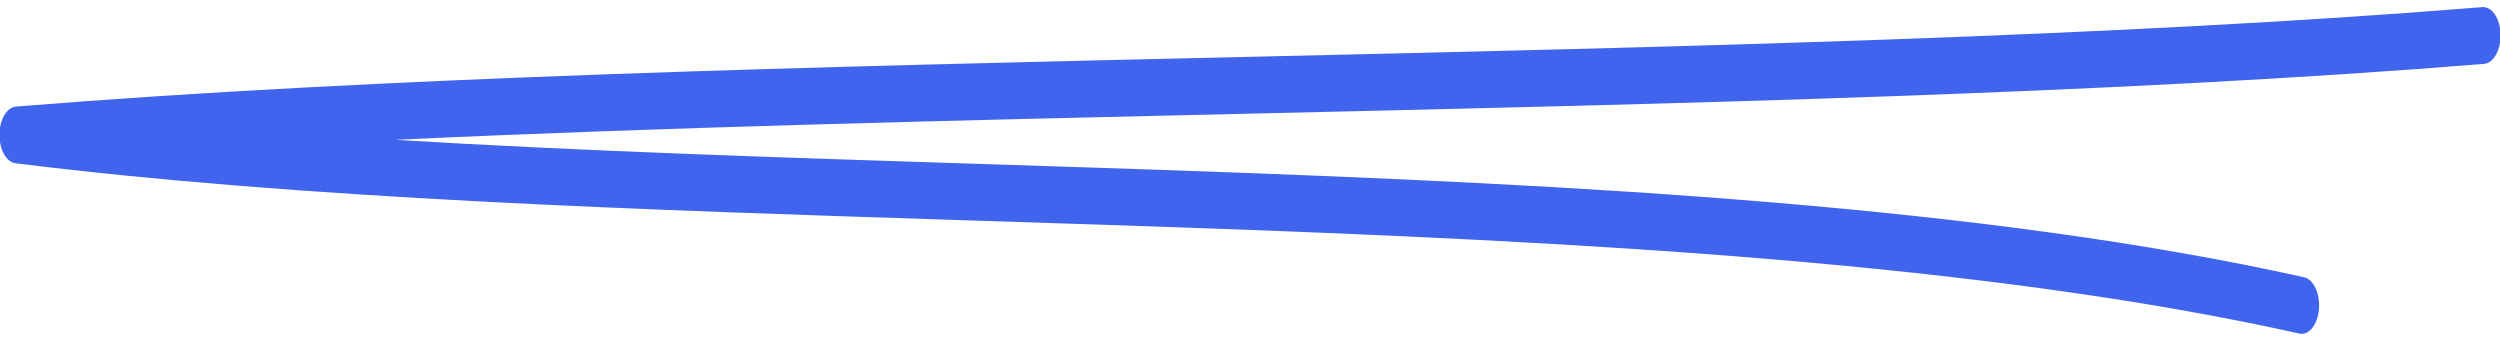 <svg width="88" height="12" viewBox="0 0 88 12" fill="none" xmlns="http://www.w3.org/2000/svg">
<path fill-rule="evenodd" clip-rule="evenodd" d="M88.019 1.201C88.036 1.752 87.776 2.221 87.439 2.249C74.467 3.3 59.235 3.65 44.017 4L44.009 4C33.742 4.236 23.482 4.472 13.918 4.922C20.509 5.322 27.469 5.545 34.489 5.77C36.804 5.845 39.124 5.919 41.441 6C55.719 6.5 69.828 7.25 81.104 9.759C81.438 9.834 81.673 10.338 81.627 10.885C81.582 11.432 81.274 11.815 80.939 11.741C69.742 9.25 55.701 8.5 41.414 8C39.104 7.919 36.787 7.845 34.475 7.77C22.509 7.386 10.675 7.007 0.545 5.747C0.224 5.707 -0.024 5.265 -0.019 4.737C-0.015 4.209 0.239 3.777 0.561 3.751C13.533 2.7 28.766 2.35 43.984 2L43.992 2C59.218 1.65 74.43 1.3 87.379 0.251C87.716 0.224 88.002 0.649 88.019 1.201Z" fill="#4164EE"/>
</svg>
